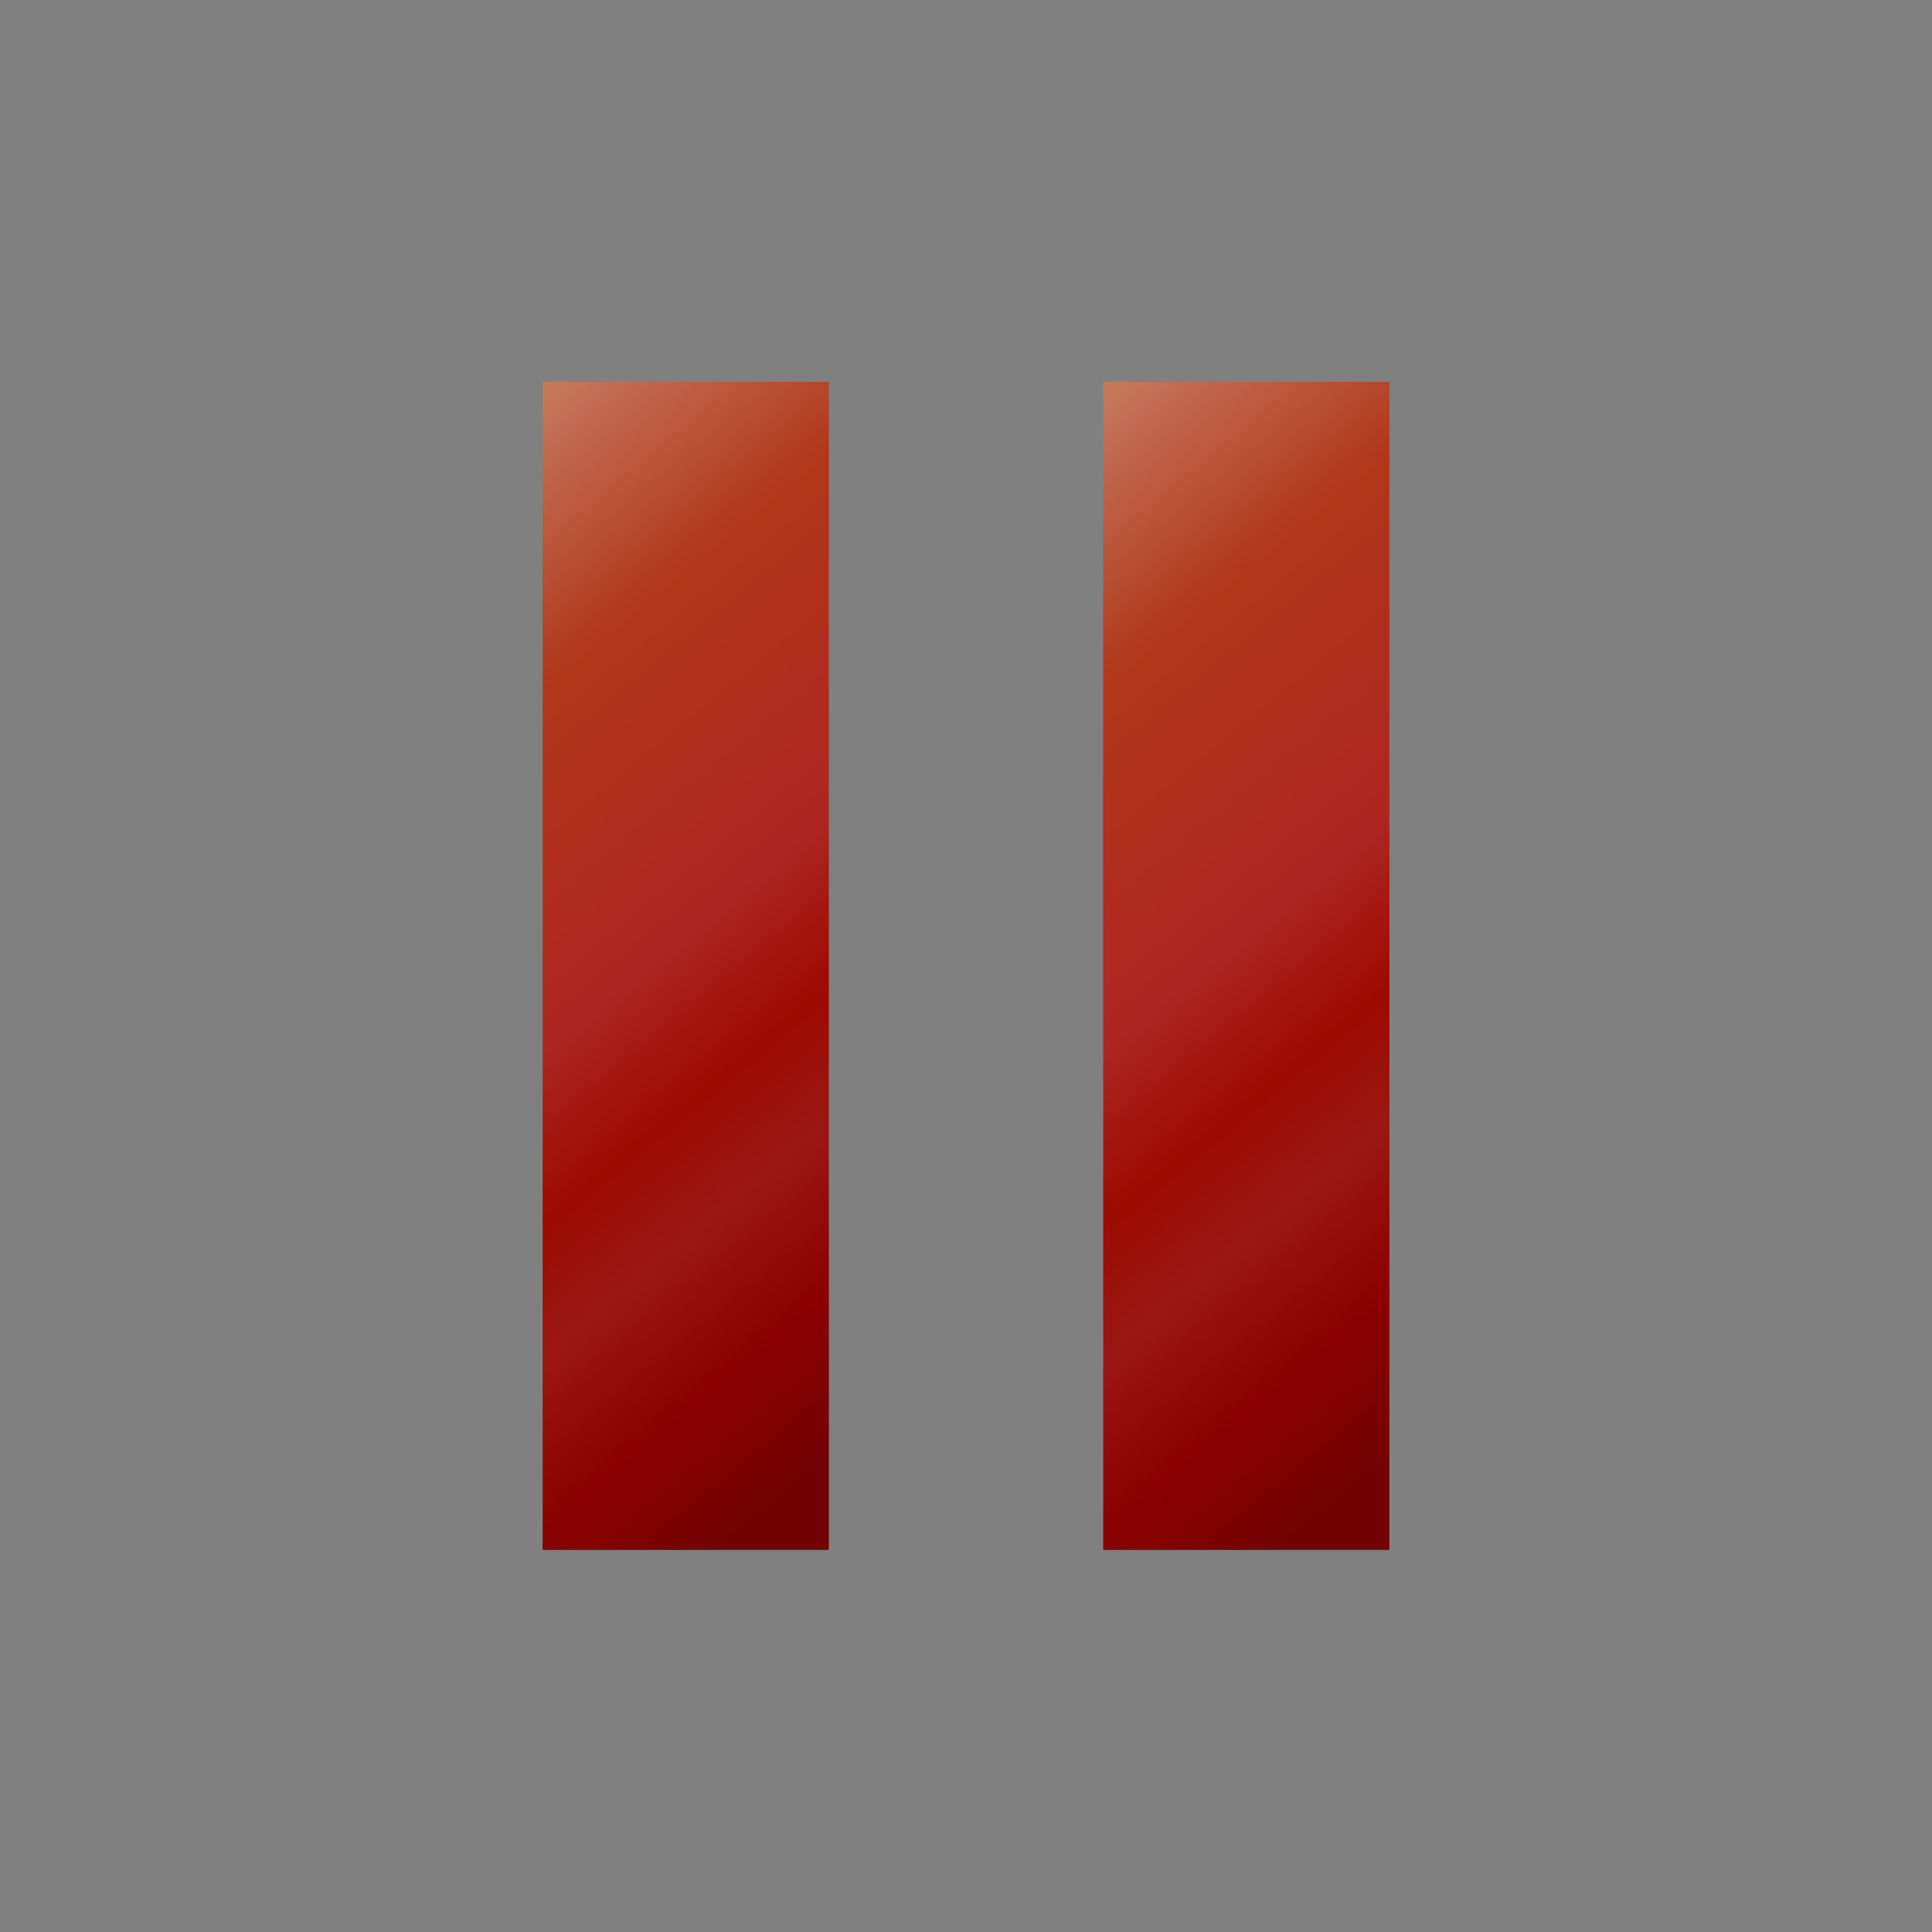 <?xml version="1.0" encoding="UTF-8"?>
<svg xmlns="http://www.w3.org/2000/svg" xmlns:xlink="http://www.w3.org/1999/xlink" contentScriptType="text/ecmascript" width="44" baseProfile="tiny" zoomAndPan="magnify" contentStyleType="text/css" viewBox="0 0 44 44" height="44" preserveAspectRatio="xMidYMid meet" version="1.1">
    <rect x="0" y="0" width="44" height="44" fill="#808080" stroke="none"/>
    <linearGradient x1="0.612" gradientTransform="matrix(1 0 0 -1 0.138 42.834)" y1="38.865" x2="22.482" gradientUnits="userSpaceOnUse" y2="12.345" xlink:type="simple" xlink:actuate="onLoad" id="XMLID_3_" xlink:show="other">
        <stop stop-color="#ffffcf" offset="0"/>
        <stop stop-color="#f0de80" offset="0.11"/>
        <stop stop-color="#c26e54" offset="0.35"/>
        <stop stop-color="#b0361a" offset="0.48"/>
        <stop stop-color="#ad2621" offset="0.663"/>
        <stop stop-color="#9c0a00" offset="0.75"/>
        <stop stop-color="#991712" offset="0.82"/>
        <stop stop-color="#8a0000" offset="0.91"/>
        <stop stop-color="#730303" offset="0.99"/>
        <stop stop-color="#730303" offset="1"/>
    </linearGradient>
    <rect x="12.359" width="6.518" fill="url(#XMLID_3_)" y="8.699" height="26.6"/>
    <linearGradient x1="13.38" gradientTransform="matrix(1 0 0 -1 0.138 42.834)" y1="38.863" x2="35.25" gradientUnits="userSpaceOnUse" y2="12.344" xlink:type="simple" xlink:actuate="onLoad" id="XMLID_4_" xlink:show="other">
        <stop stop-color="#ffffcf" offset="0"/>
        <stop stop-color="#f0de80" offset="0.11"/>
        <stop stop-color="#c26e54" offset="0.35"/>
        <stop stop-color="#b0361a" offset="0.48"/>
        <stop stop-color="#ad2621" offset="0.663"/>
        <stop stop-color="#9c0a00" offset="0.75"/>
        <stop stop-color="#991712" offset="0.82"/>
        <stop stop-color="#8a0000" offset="0.91"/>
        <stop stop-color="#730303" offset="0.99"/>
        <stop stop-color="#730303" offset="1"/>
    </linearGradient>
    <rect x="25.125" width="6.518" fill="url(#XMLID_4_)" y="8.699" height="26.6"/>
</svg>
